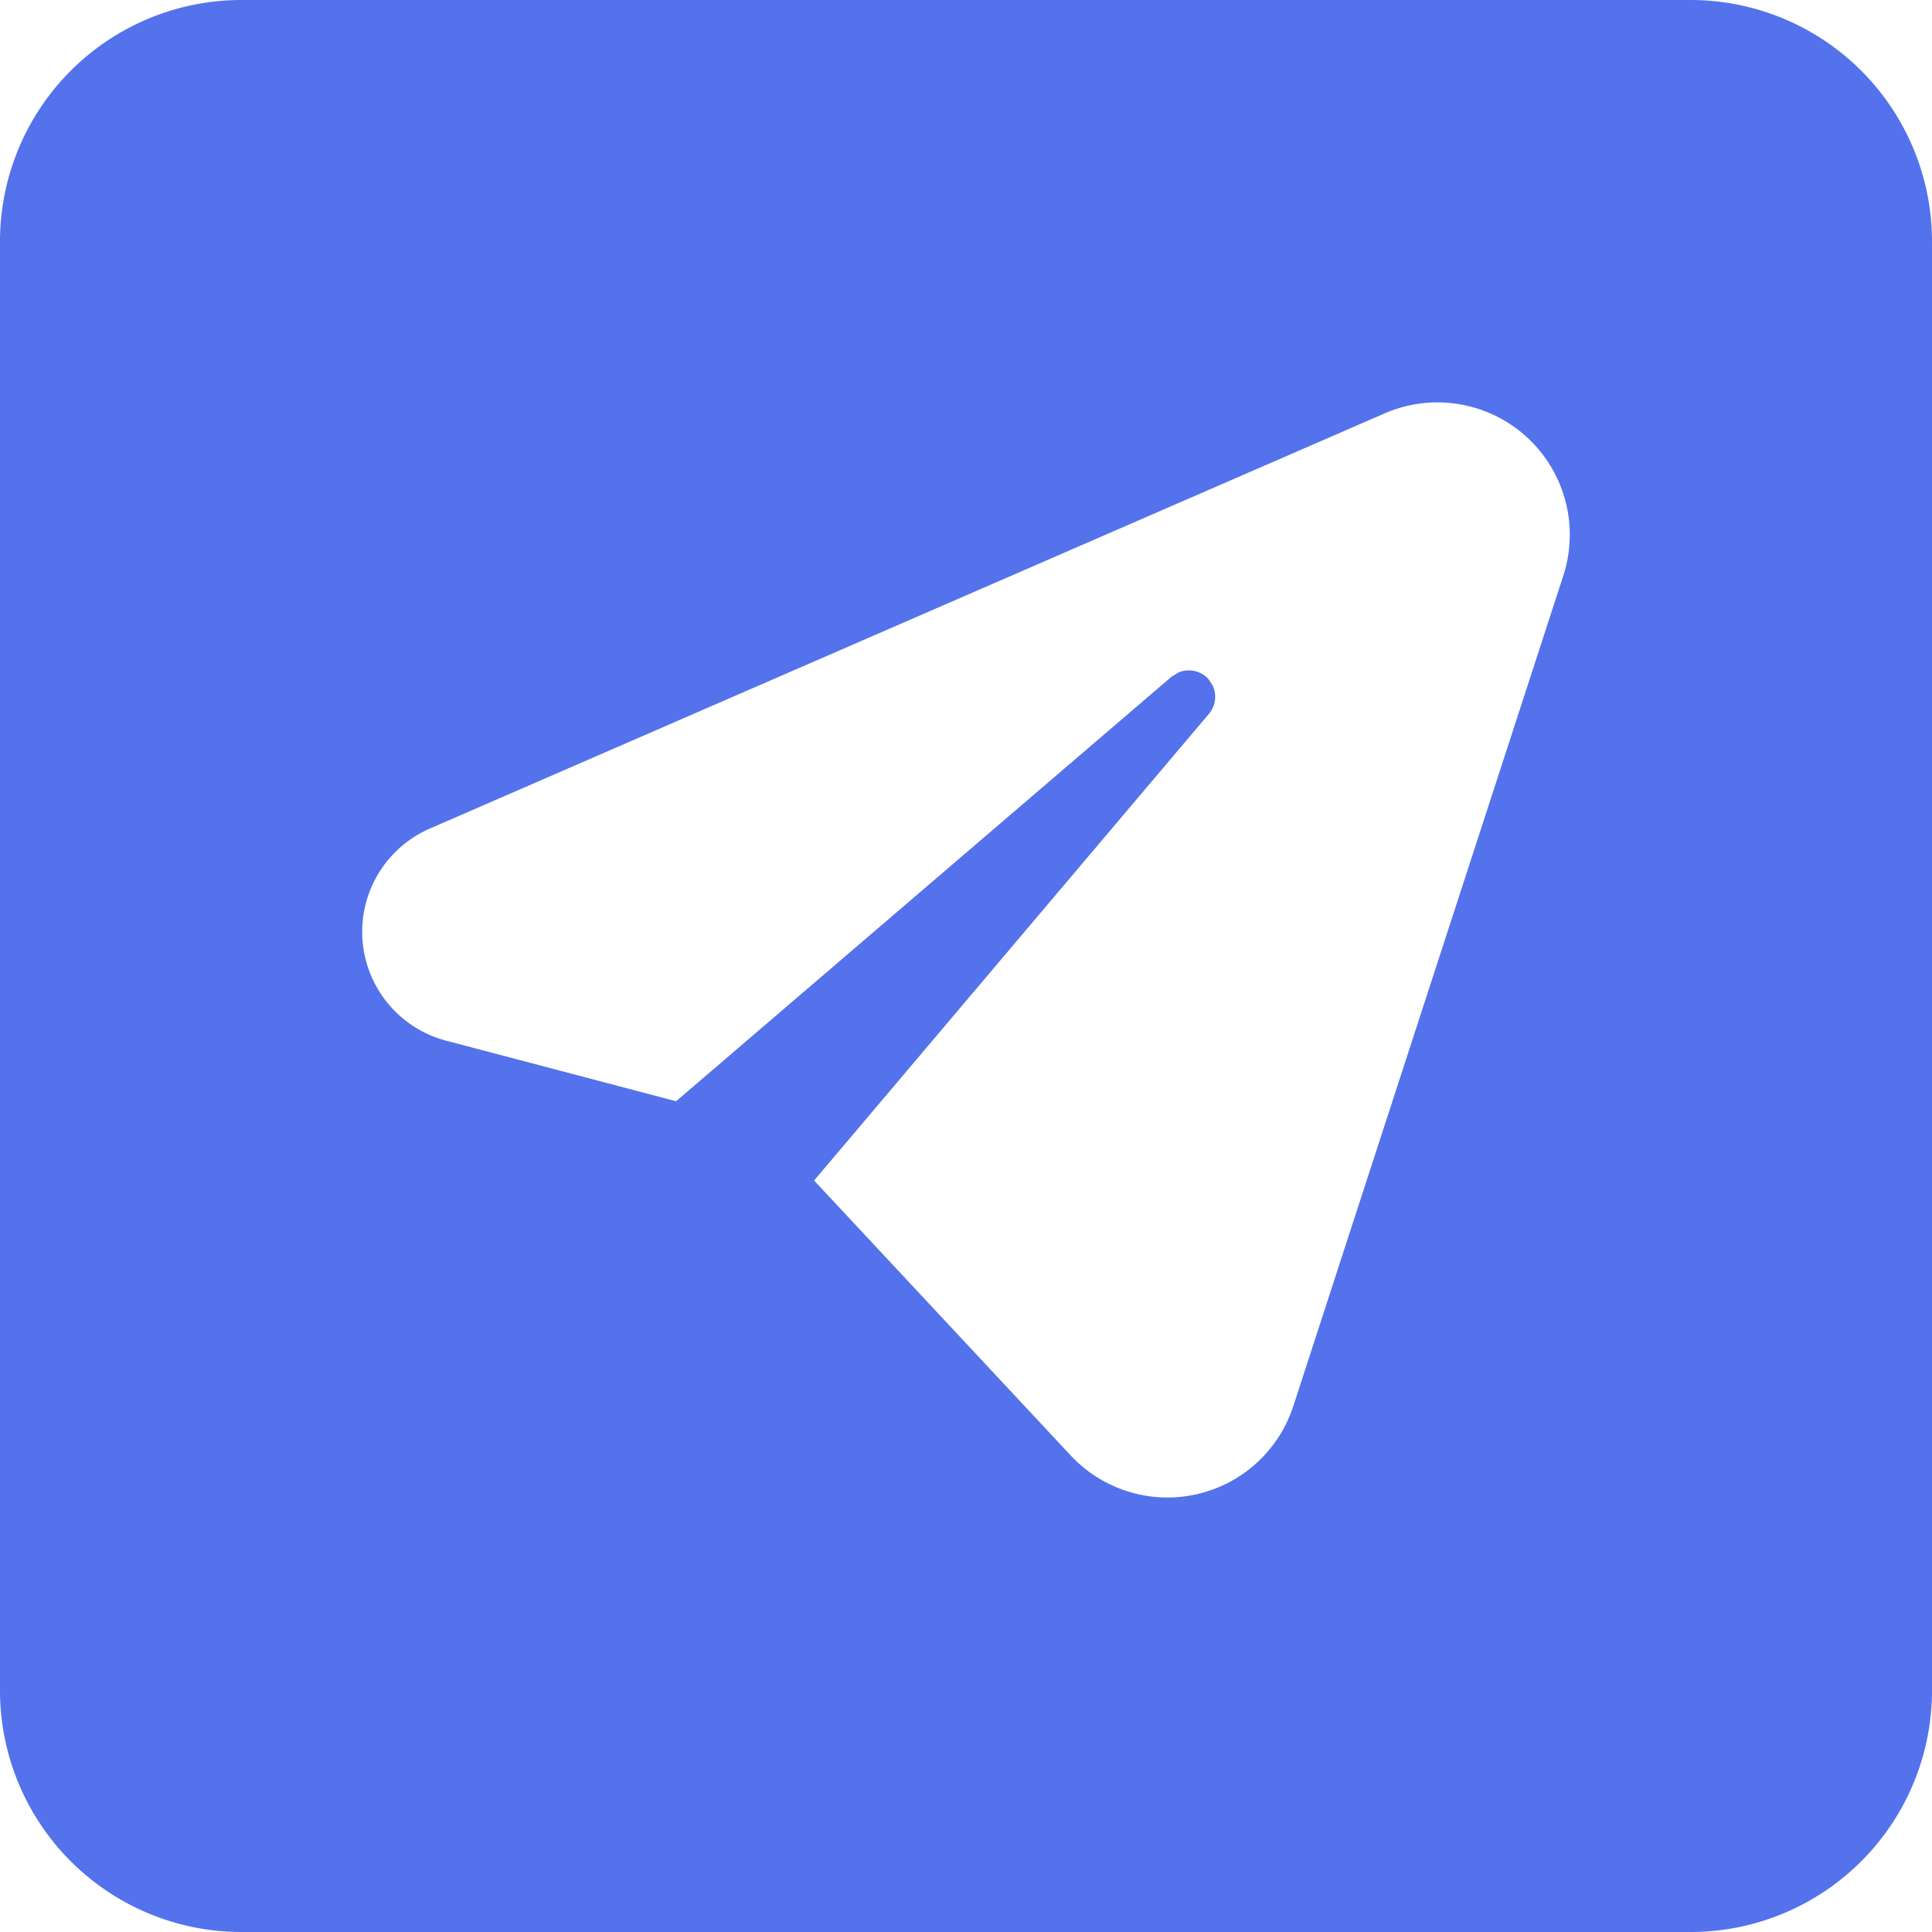 <?xml version="1.0" standalone="no"?><!DOCTYPE svg PUBLIC "-//W3C//DTD SVG 1.1//EN" "http://www.w3.org/Graphics/SVG/1.1/DTD/svg11.dtd"><svg t="1752556967663" class="icon" viewBox="0 0 1024 1024" version="1.1" xmlns="http://www.w3.org/2000/svg" p-id="20051" xmlns:xlink="http://www.w3.org/1999/xlink" width="200" height="200"><path d="M896 0a128 128 0 0 1 128 128v768a128 128 0 0 1-128 128H128a128 128 0 0 1-128-128V128a128 128 0 0 1 128-128h768z m-162.176 219.136L227.936 439.104a59.68 59.68 0 0 0 8.64 112.512l121.76 32.064 262.624-225.024 3.84-2.304a14.016 14.016 0 0 1 15.936 3.84l2.112 3.392a14.016 14.016 0 0 1-2.112 14.784l-209.248 247.328 136.096 145.824a70.144 70.144 0 0 0 117.888-26.24l143.104-440.128a70.144 70.144 0 0 0-94.752-86.016z" fill="#5372EC" p-id="20052"></path></svg>